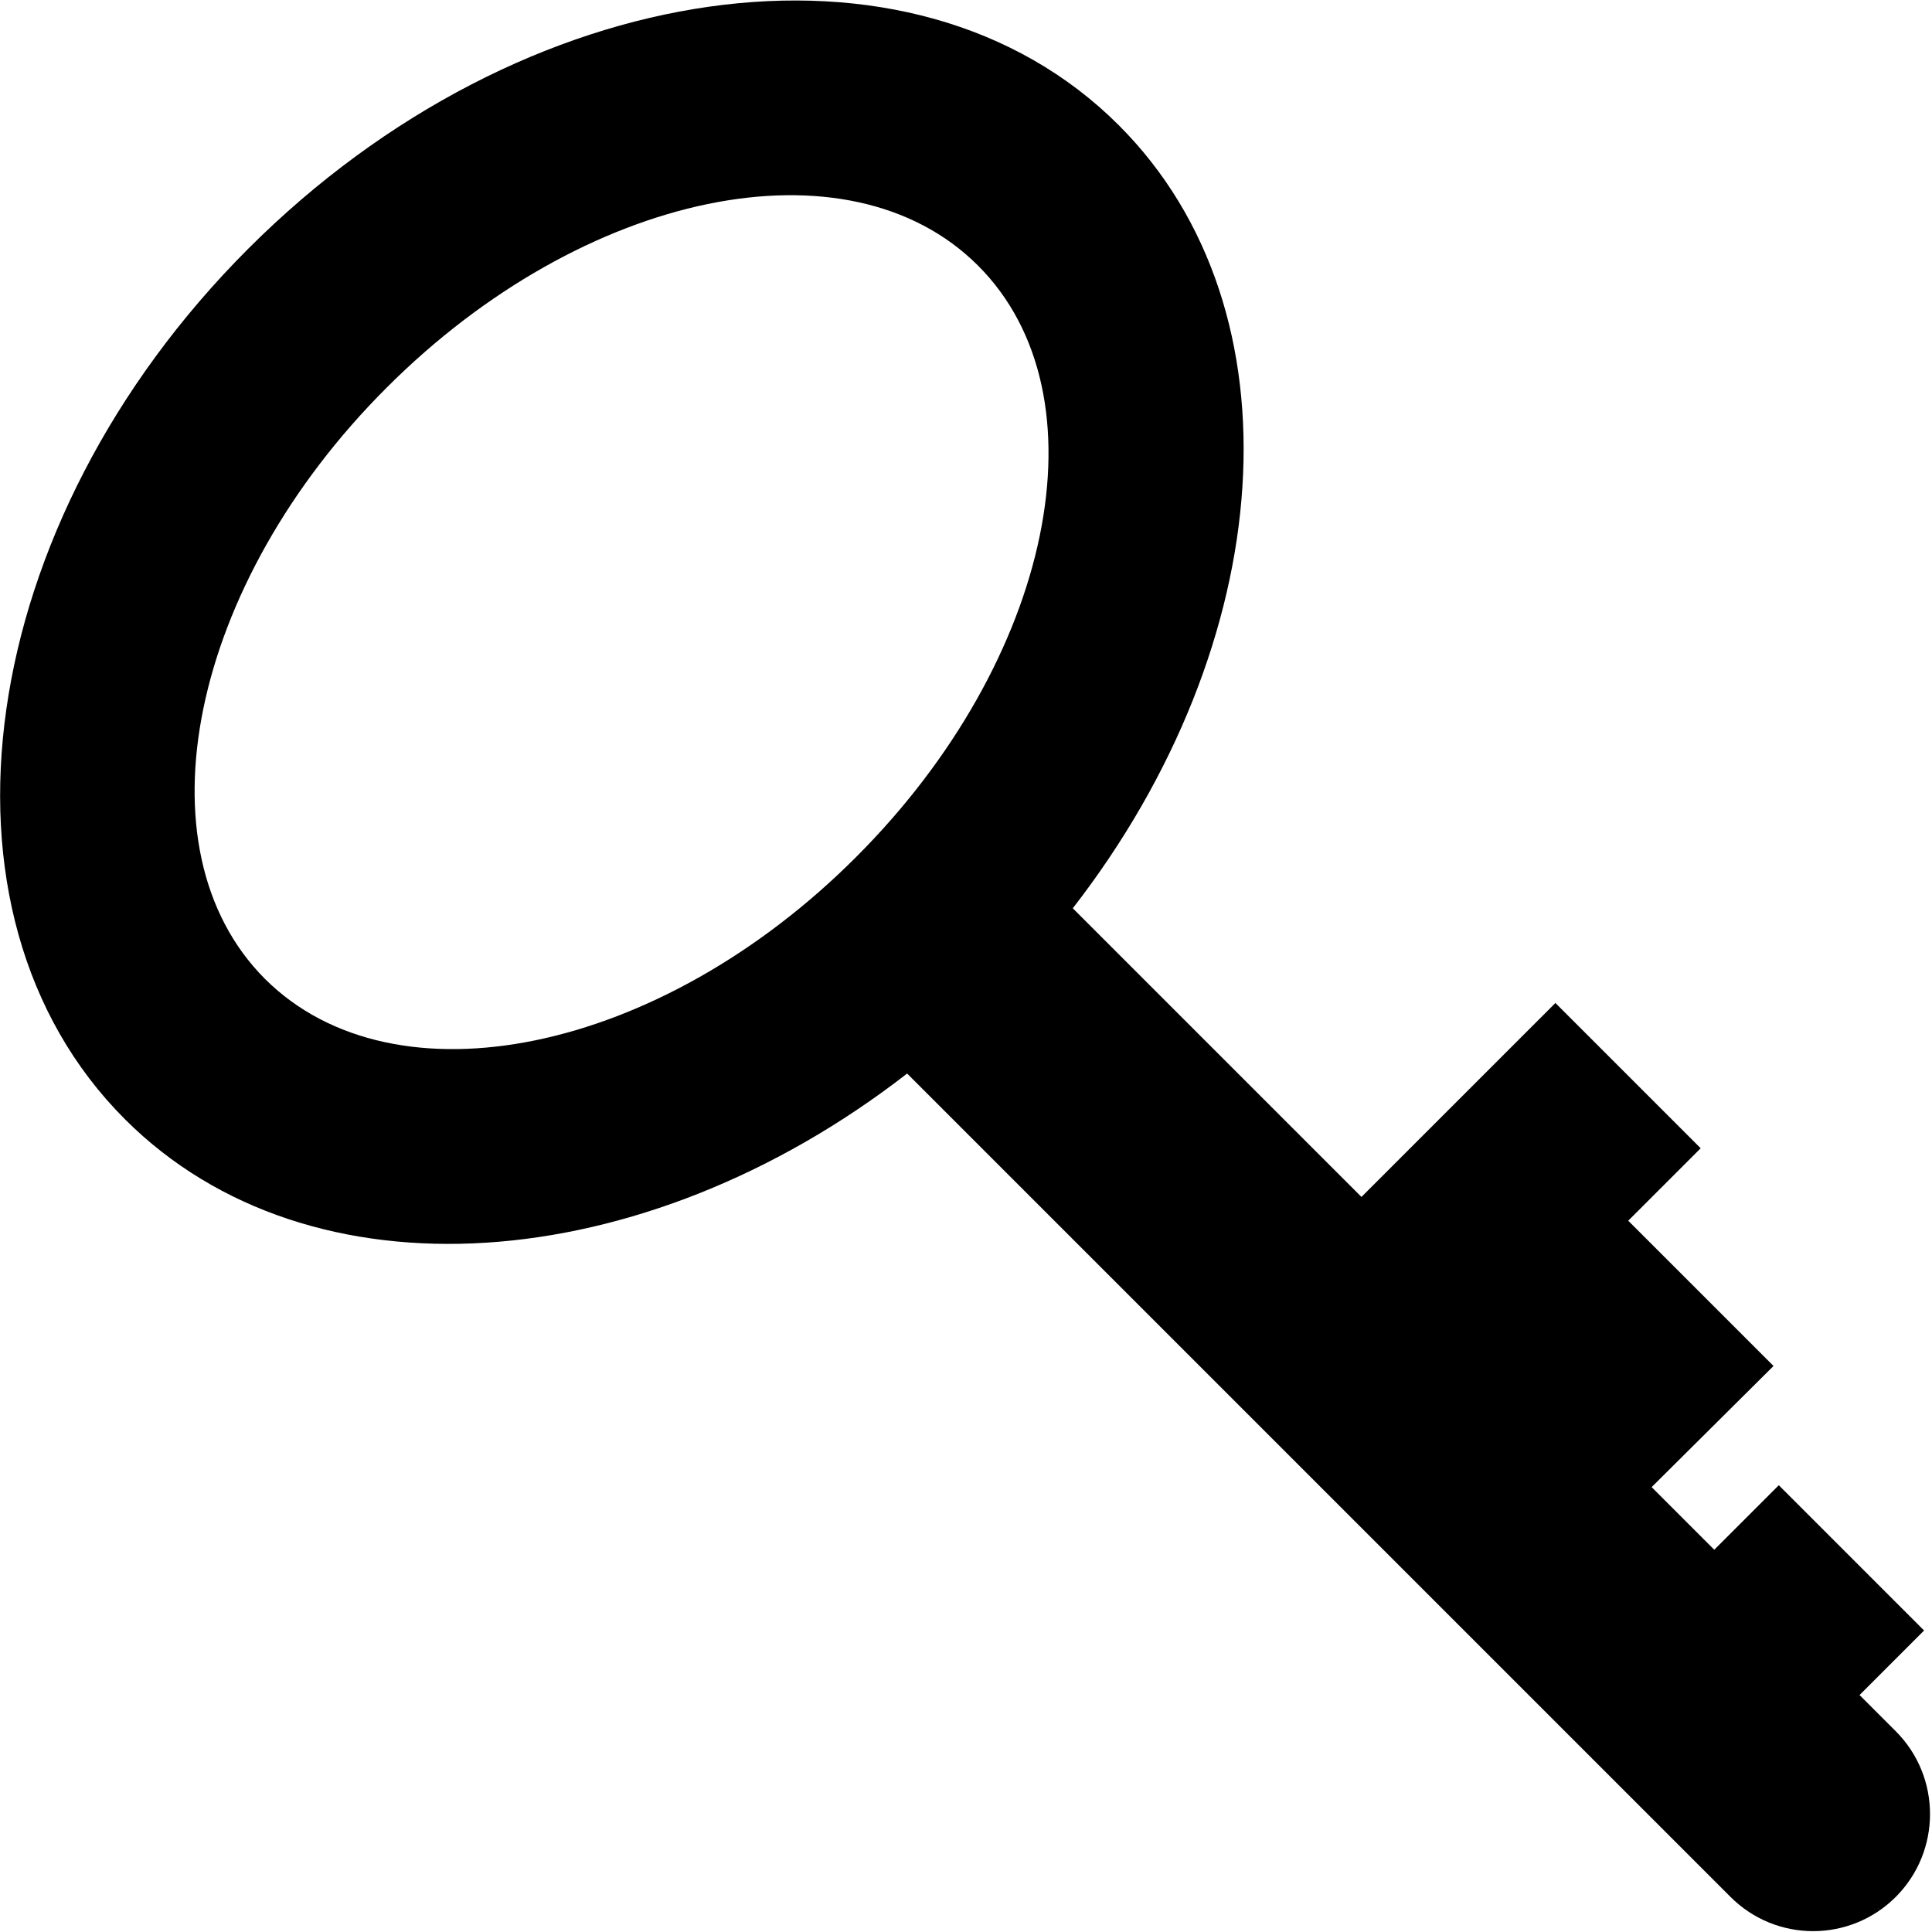 <?xml version="1.0" encoding="utf-8"?>
<!-- Generator: Adobe Illustrator 21.1.0, SVG Export Plug-In . SVG Version: 6.00 Build 0)  -->
<svg version="1.1" id="Layer_1" xmlns="http://www.w3.org/2000/svg" xmlns:xlink="http://www.w3.org/1999/xlink" x="0px" y="0px"
	 viewBox="0 0 512 512" style="enable-background:new 0 0 512 512;" xml:space="preserve">
<path d="M502.4,458.8l-9.6-9.6l17.1-17.1l-38.5-38.5l-17.1,17.1l-16.6-16.6L470,362l-38.5-38.5l19.2-19.2l-38.5-38.5l-51.4,51.4
	l-76.5-76.5c54.5-70.2,61.3-158.4,12.2-207.5c-54.7-54.7-158-40-230.7,32.7c-72.7,72.7-87.4,176-32.7,230.7
	c49,49,137.2,42.3,207.3-12.1l218.2,218.2c12.1,12.1,31.7,12.1,43.8,0l0,0C514.5,490.6,514.5,470.9,502.4,458.8z M70.2,259.4
	C35.9,225,50.3,154.8,102.5,102.7C154.7,50.5,224.8,36,259.2,70.4c34.4,34.4,19.9,104.5-32.3,156.7
	C174.8,279.3,104.6,293.7,70.2,259.4z"/>
</svg>

